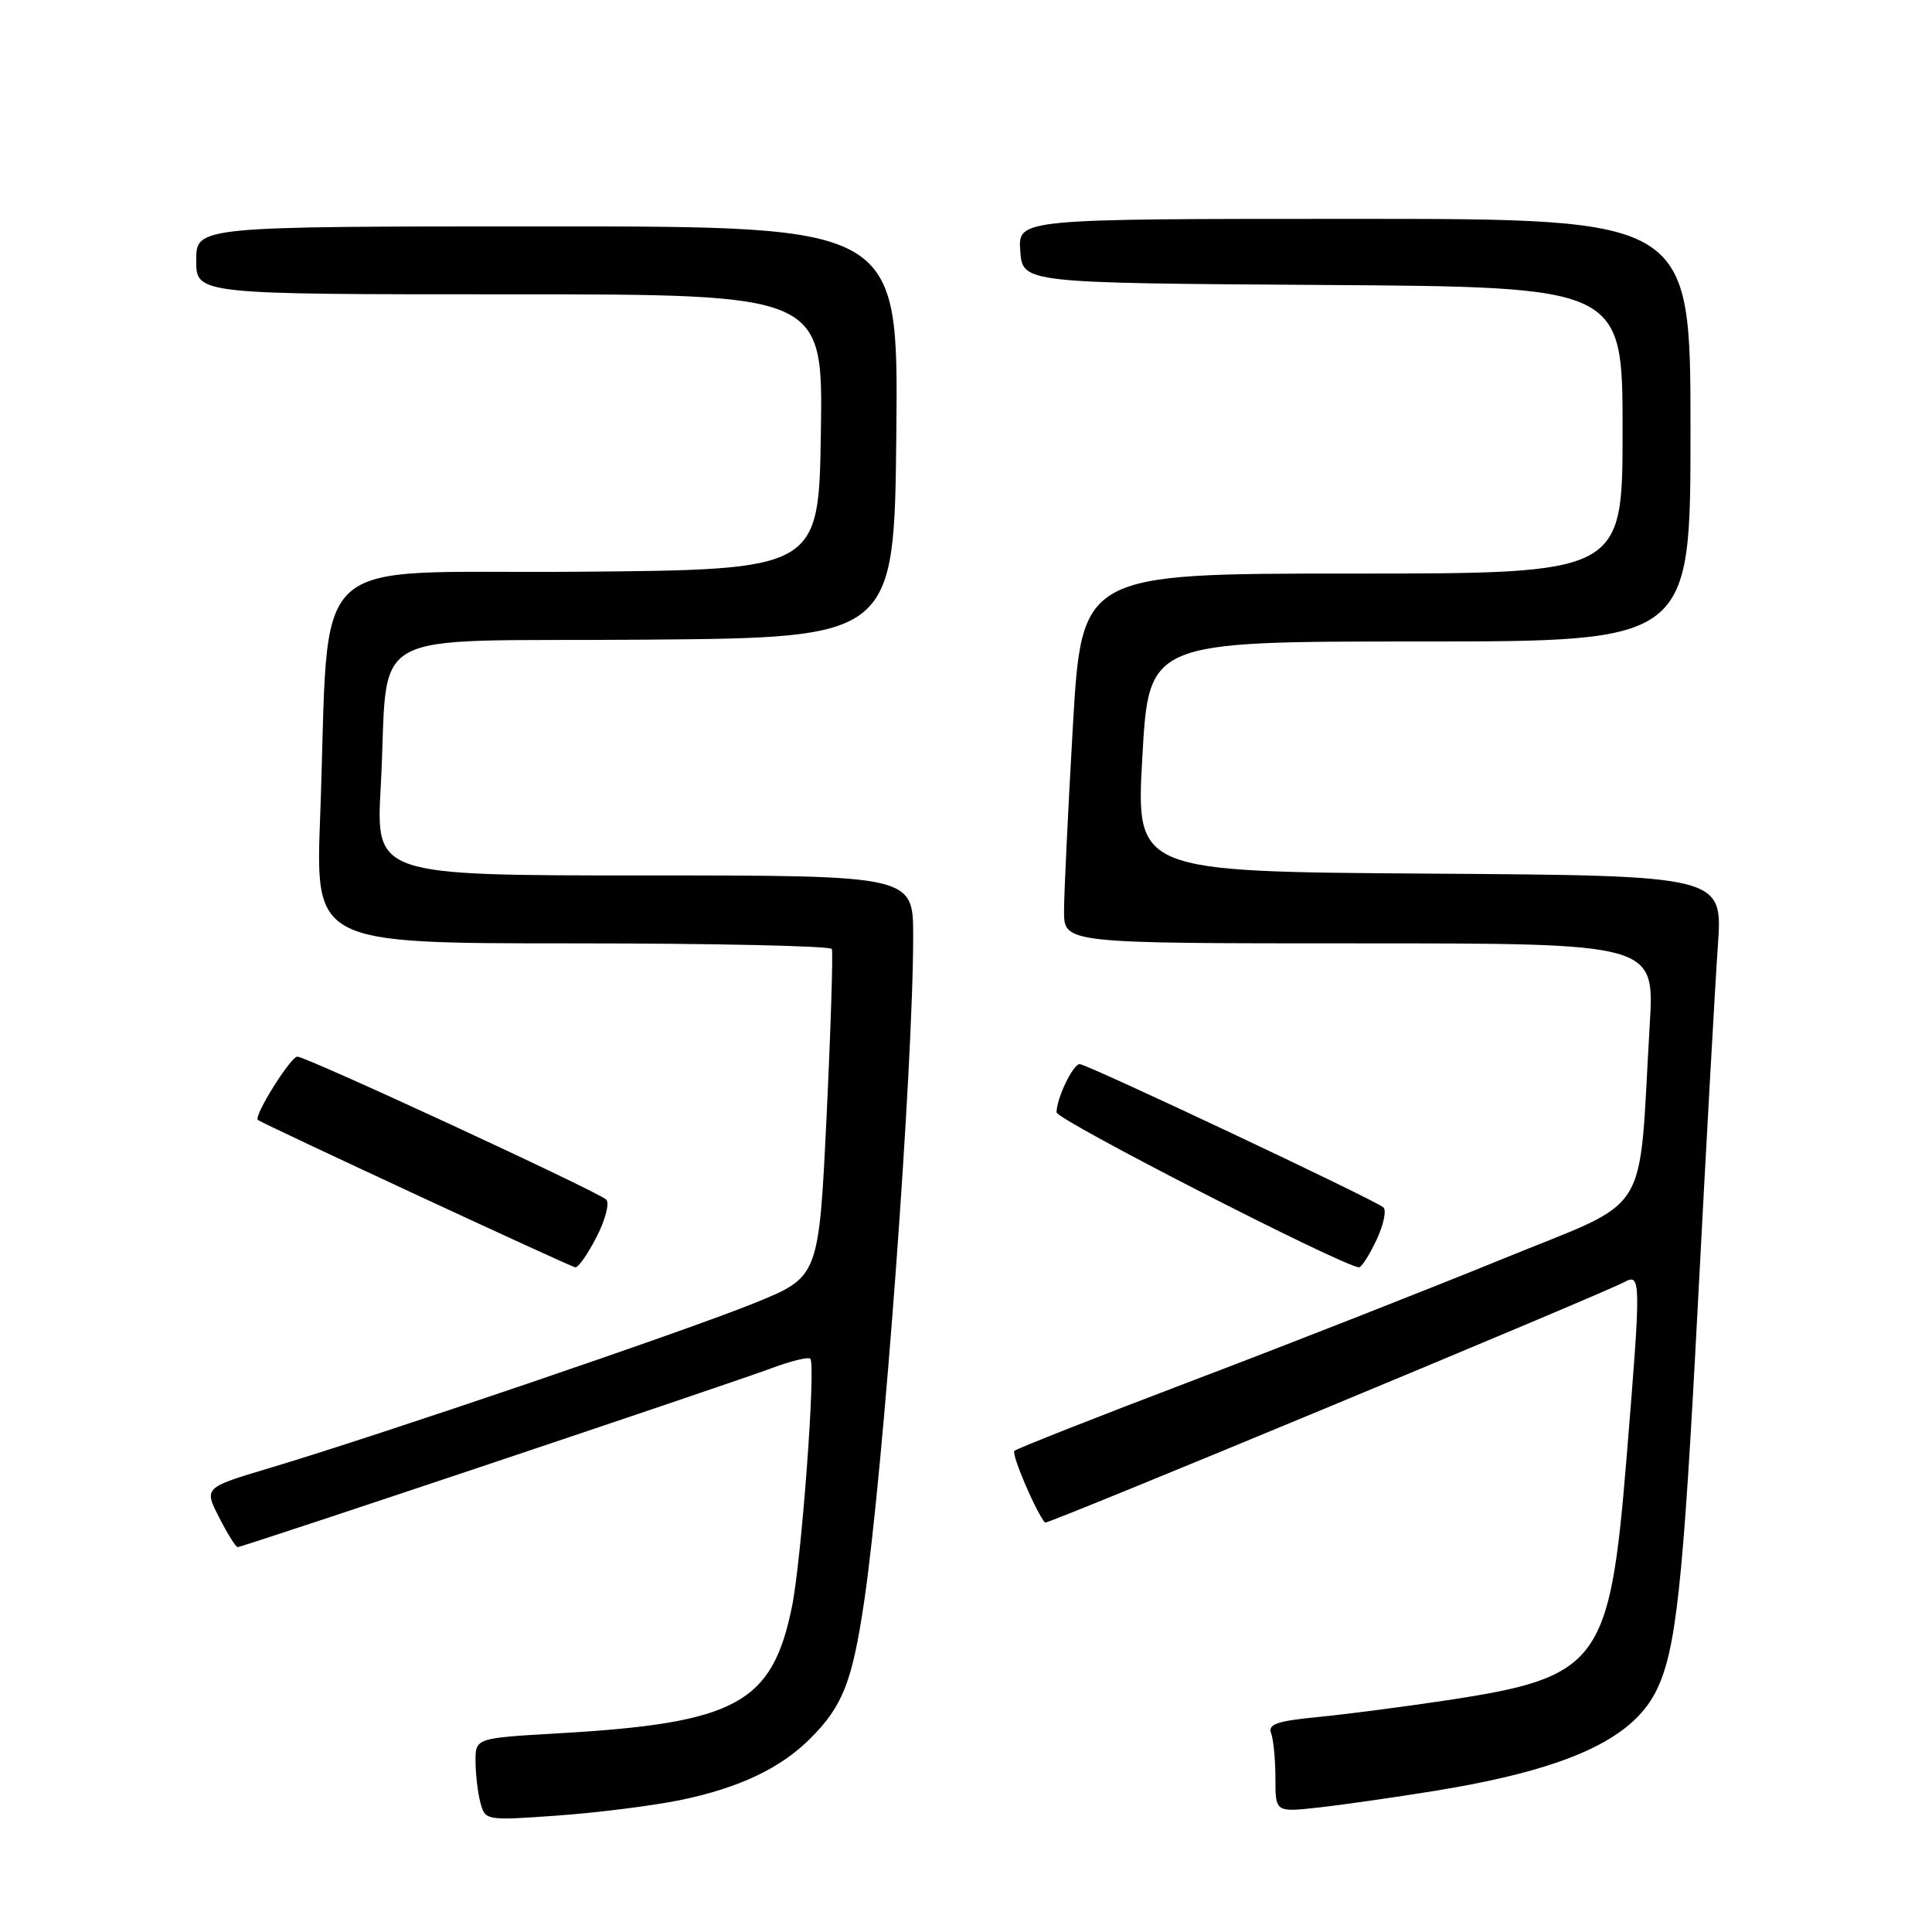 <?xml version="1.0" encoding="UTF-8" standalone="no"?>
<!DOCTYPE svg PUBLIC "-//W3C//DTD SVG 1.1//EN" "http://www.w3.org/Graphics/SVG/1.1/DTD/svg11.dtd" >
<svg xmlns="http://www.w3.org/2000/svg" xmlns:xlink="http://www.w3.org/1999/xlink" version="1.1" viewBox="0 0 256 256">
 <g >
 <path fill="currentColor"
d=" M 90.14 238.52 C 97.91 236.92 103.41 234.32 107.36 230.37 C 111.67 226.06 112.92 222.87 114.50 212.25 C 117.06 194.95 121.00 141.50 121.00 124.04 C 121.00 116.00 121.00 116.00 85.40 116.00 C 49.80 116.00 49.80 116.00 50.45 104.25 C 51.63 82.62 47.25 85.07 85.34 84.76 C 118.50 84.50 118.50 84.50 118.77 57.25 C 119.03 30.00 119.03 30.00 72.52 30.00 C 26.00 30.00 26.00 30.00 26.00 34.50 C 26.00 39.00 26.00 39.00 67.52 39.00 C 109.05 39.00 109.05 39.00 108.77 57.25 C 108.50 75.50 108.50 75.50 76.35 75.76 C 39.81 76.06 43.78 72.26 42.42 108.25 C 41.79 125.00 41.79 125.00 75.83 125.00 C 94.56 125.00 110.03 125.34 110.22 125.75 C 110.40 126.16 110.09 136.11 109.53 147.85 C 108.50 169.20 108.50 169.20 100.00 172.65 C 90.89 176.35 50.18 190.20 35.76 194.51 C 27.02 197.12 27.02 197.12 29.03 201.06 C 30.14 203.23 31.24 205.00 31.49 205.00 C 32.14 205.00 96.53 183.42 102.19 181.31 C 104.78 180.34 107.11 179.77 107.37 180.04 C 108.13 180.80 106.21 206.64 104.94 212.89 C 102.32 225.75 97.55 228.33 73.89 229.68 C 63.00 230.31 63.00 230.31 63.01 233.40 C 63.02 235.11 63.31 237.57 63.66 238.88 C 64.29 241.23 64.38 241.25 73.90 240.57 C 79.18 240.19 86.49 239.27 90.14 238.52 Z  M 190.00 237.32 C 207.35 234.51 216.12 230.59 219.38 224.20 C 222.09 218.88 223.01 210.44 224.98 172.74 C 226.08 151.71 227.27 130.34 227.63 125.26 C 228.27 116.02 228.27 116.02 189.39 115.76 C 150.50 115.50 150.50 115.50 151.37 100.25 C 152.23 85.00 152.23 85.00 188.12 85.00 C 224.00 85.00 224.00 85.00 224.00 57.00 C 224.00 29.00 224.00 29.00 179.44 29.00 C 134.89 29.00 134.89 29.00 135.19 33.25 C 135.50 37.50 135.50 37.50 175.25 37.76 C 215.00 38.02 215.00 38.02 215.00 57.01 C 215.00 76.00 215.00 76.00 179.17 76.00 C 143.34 76.00 143.34 76.00 142.16 96.25 C 141.52 107.39 140.99 118.41 140.99 120.75 C 141.00 125.00 141.00 125.00 180.12 125.00 C 219.24 125.00 219.24 125.00 218.60 135.75 C 217.05 161.93 219.12 158.62 199.17 166.79 C 189.45 170.76 171.03 178.00 158.23 182.86 C 145.44 187.72 134.72 191.95 134.41 192.25 C 133.99 192.68 137.25 200.33 138.47 201.76 C 138.70 202.04 212.09 171.56 215.21 169.89 C 217.46 168.68 217.47 169.42 215.51 193.39 C 213.29 220.45 211.94 222.25 191.50 225.33 C 186.00 226.16 178.43 227.14 174.68 227.51 C 169.20 228.04 167.97 228.47 168.43 229.67 C 168.74 230.49 169.00 233.18 169.00 235.65 C 169.00 240.14 169.00 240.14 174.75 239.50 C 177.91 239.15 184.78 238.16 190.00 237.32 Z  M 79.06 163.88 C 80.22 161.62 80.79 159.40 80.33 158.95 C 79.24 157.90 40.58 140.00 39.40 140.01 C 38.50 140.02 33.54 147.97 34.17 148.40 C 35.21 149.10 75.63 167.87 76.23 167.93 C 76.63 167.97 77.90 166.15 79.06 163.88 Z  M 182.37 164.35 C 183.32 162.35 183.75 160.38 183.30 159.98 C 182.24 159.02 144.04 141.00 143.07 141.00 C 142.18 141.00 140.00 145.53 140.00 147.39 C 140.00 148.38 177.49 167.60 180.06 167.93 C 180.38 167.97 181.41 166.36 182.37 164.35 Z "/>
</g>
</svg>